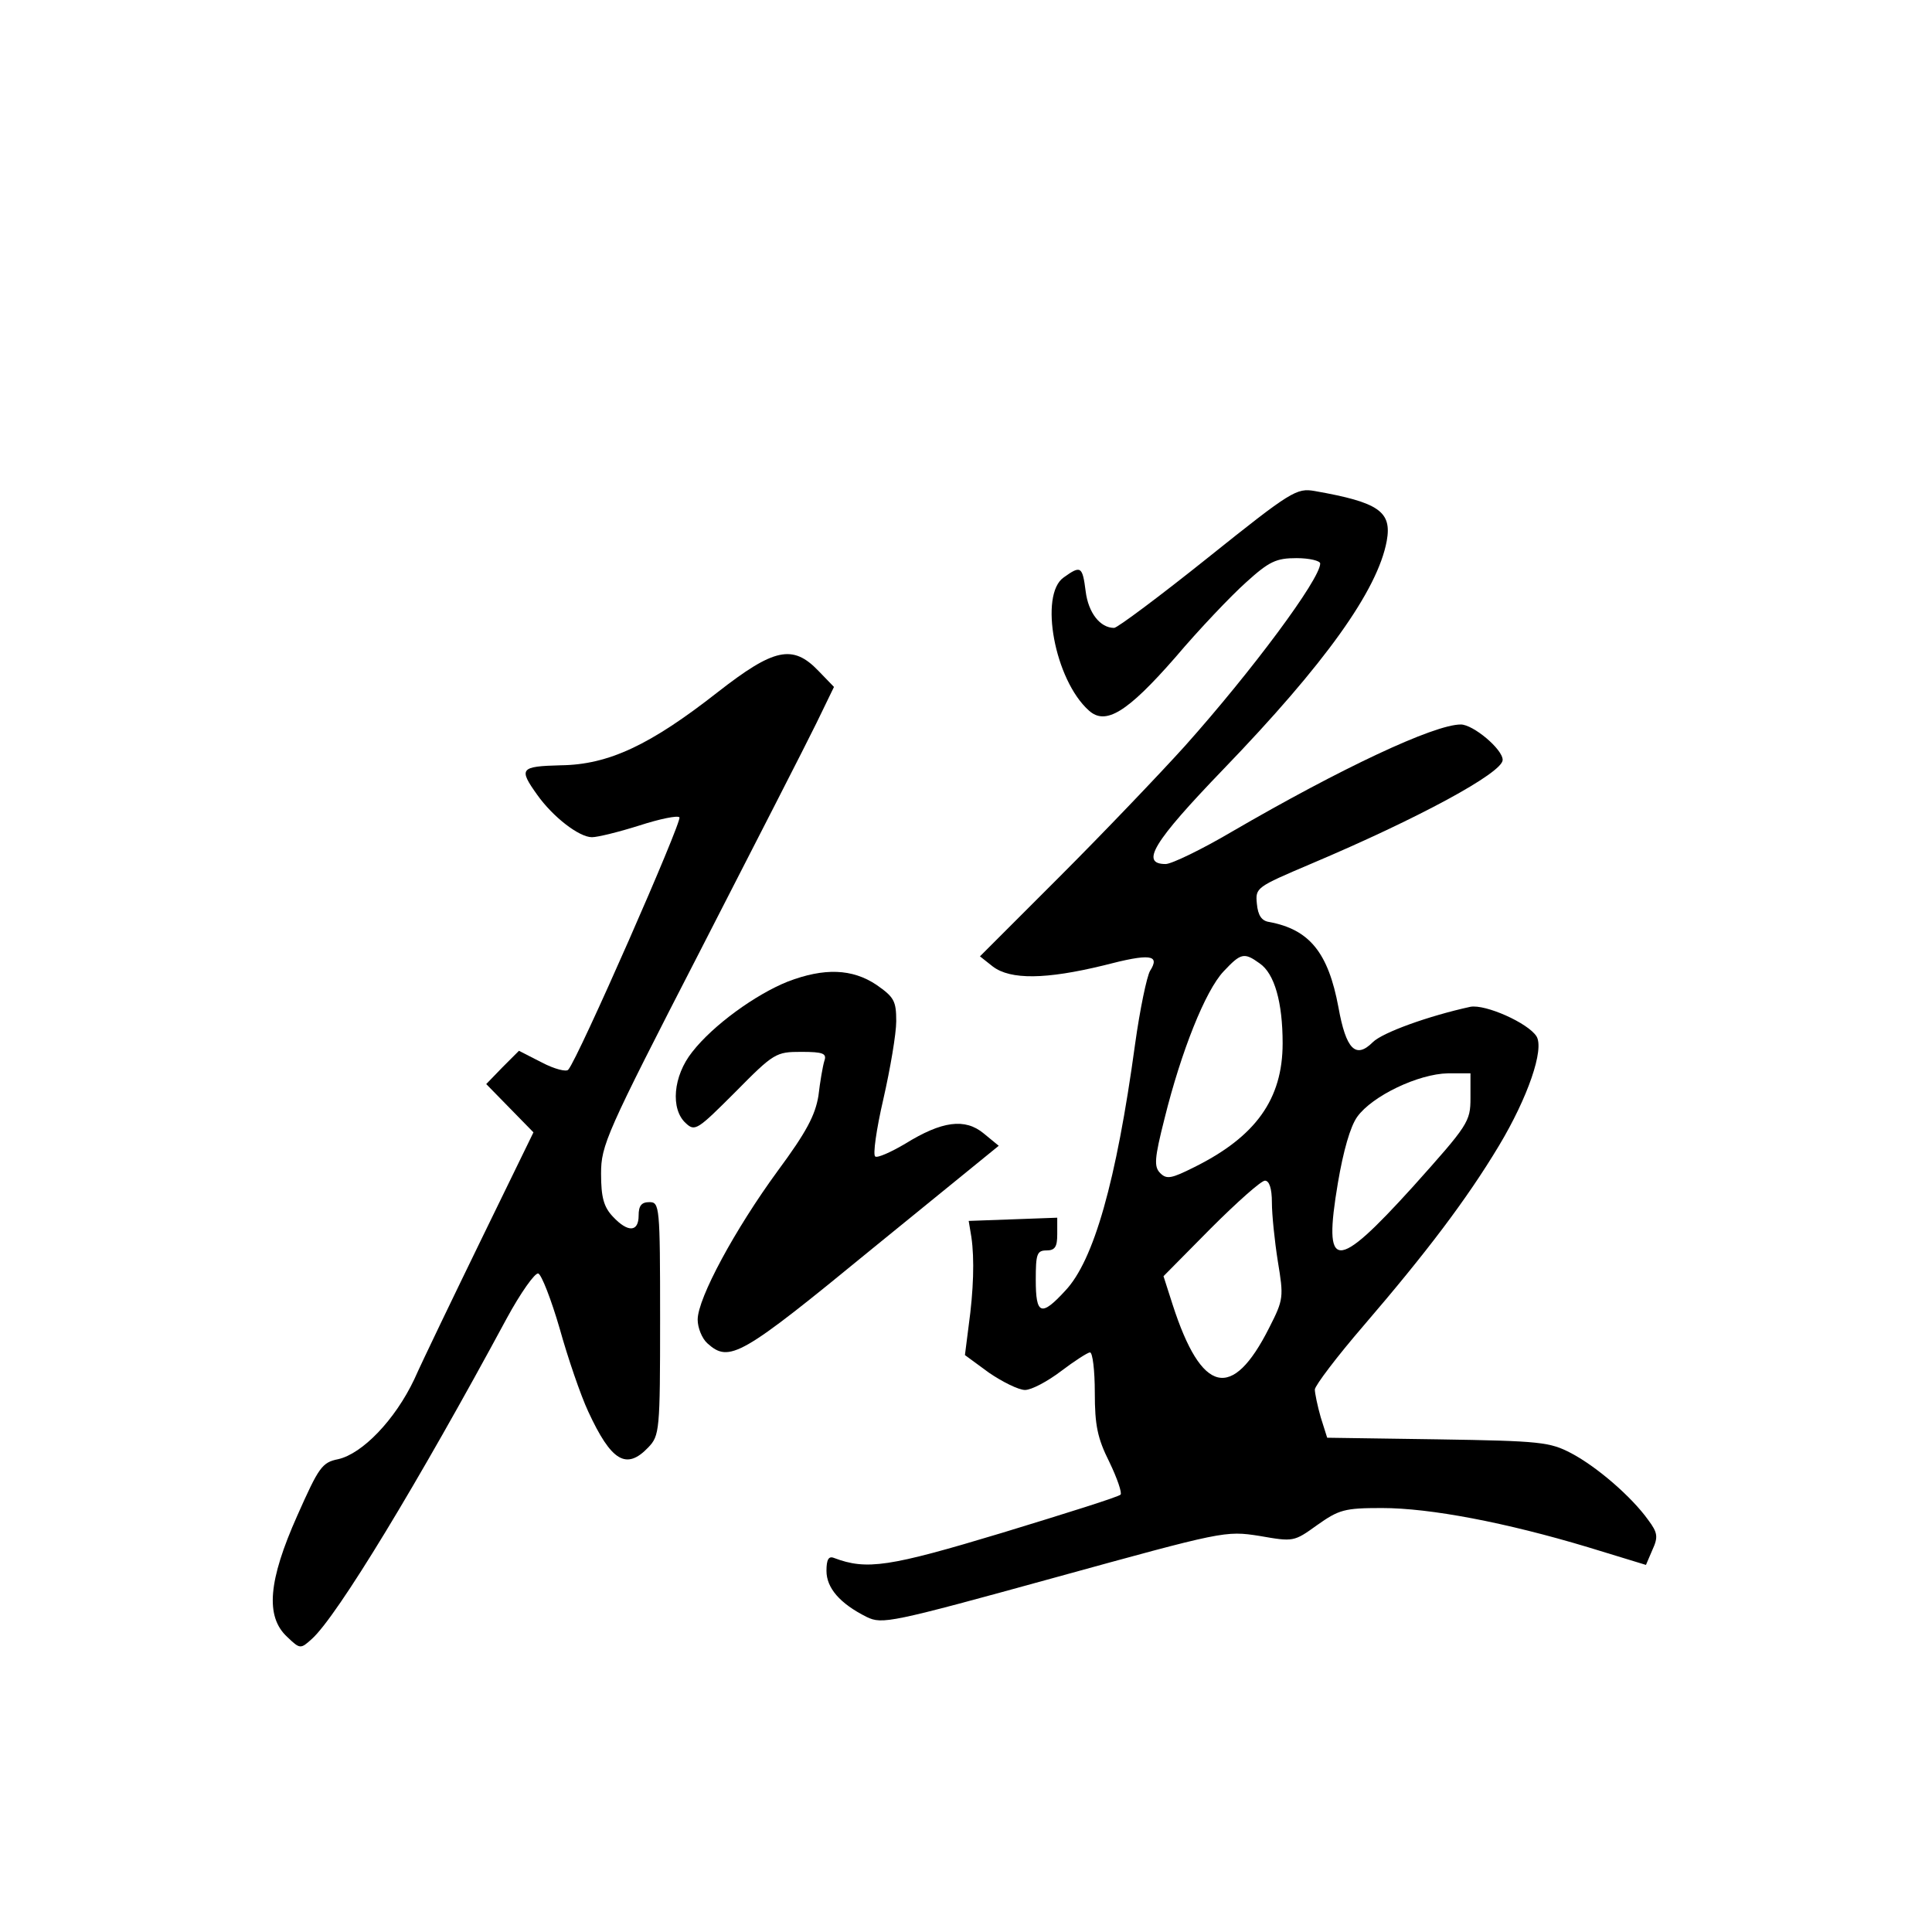 <?xml version="1.0" standalone="no"?>
<!DOCTYPE svg PUBLIC "-//W3C//DTD SVG 20010904//EN"
 "http://www.w3.org/TR/2001/REC-SVG-20010904/DTD/svg10.dtd">
<svg version="1.0" xmlns="http://www.w3.org/2000/svg"
 width="360pt" height="360pt" viewBox="0 0 360 360"
 preserveAspectRatio="xMidYMid meet">
<g transform="translate(0,360) scale(0.1,-0.1)"
fill="#000000" stroke="none">
<path d="M2251 2561 c-90 -72 -169 -131 -175 -131 -26 0 -48 28 -53 68 -6 47
-9 49 -41 26 -46 -32 -17 -191 47 -248 31 -28 71 -4 161 99 44 52 104 115 132
140 43 39 56 45 94 45 24 0 44 -5 44 -10 0 -29 -127 -200 -252 -340 -47 -52
-152 -162 -233 -243 l-149 -149 24 -19 c33 -25 99 -24 206 2 88 23 106 20 87
-10 -6 -10 -19 -72 -28 -137 -35 -256 -77 -403 -130 -459 -45 -49 -55 -45 -55
20 0 48 2 55 20 55 16 0 20 7 20 30 l0 31 -82 -3 -83 -3 5 -30 c6 -41 4 -100
-5 -165 l-7 -55 45 -33 c25 -17 55 -32 67 -32 12 0 42 16 67 35 25 19 50 35
54 35 5 0 9 -34 9 -75 0 -61 5 -85 27 -129 15 -31 24 -58 21 -61 -3 -4 -102
-35 -220 -71 -212 -64 -253 -70 -314 -47 -10 4 -14 -3 -14 -24 0 -32 25 -61
75 -86 29 -14 44 -11 349 73 316 87 319 88 383 78 63 -11 64 -11 107 20 41 29
51 32 121 32 90 0 231 -27 384 -73 l108 -33 12 28 c11 24 10 32 -8 56 -30 42
-94 98 -143 124 -40 21 -57 23 -249 26 l-206 3 -12 38 c-6 21 -11 45 -11 52 1
8 41 61 91 119 116 135 192 235 252 335 54 90 85 180 70 204 -16 25 -95 60
-123 55 -78 -17 -164 -48 -182 -66 -32 -32 -50 -13 -64 65 -19 102 -54 145
-129 159 -14 2 -21 12 -23 34 -3 30 -1 31 100 74 201 85 358 170 358 194 0 20
-55 66 -78 66 -50 0 -224 -82 -427 -200 -56 -33 -112 -60 -123 -60 -48 0 -23
41 107 176 190 197 288 334 305 426 10 55 -15 72 -134 93 -34 6 -44 0 -199
-124z m96 -756 c28 -19 43 -73 43 -149 0 -104 -50 -174 -165 -231 -42 -21 -51
-23 -63 -11 -12 12 -11 27 8 102 31 125 76 238 110 274 32 34 38 36 67 15z
m393 -251 c0 -44 -4 -50 -107 -165 -145 -160 -168 -159 -140 7 10 59 23 105
36 123 28 39 114 80 169 81 l42 0 0 -46z m-370 -195 c0 -22 5 -71 11 -109 11
-67 11 -71 -16 -124 -69 -137 -126 -124 -180 43 l-17 53 88 89 c49 49 94 89
101 89 8 0 13 -14 13 -41z"/>
<path d="M1337 2310 c-125 -98 -203 -135 -292 -136 -76 -2 -79 -6 -44 -55 29
-41 78 -79 102 -79 11 0 51 10 89 22 37 12 71 19 74 15 6 -6 -189 -450 -207
-470 -3 -5 -26 1 -49 13 l-43 22 -31 -31 -30 -31 44 -45 44 -45 -96 -197 c-53
-109 -110 -227 -126 -263 -36 -76 -97 -139 -142 -149 -30 -6 -36 -15 -76 -105
-54 -121 -60 -188 -19 -226 24 -23 25 -23 46 -4 47 42 198 291 363 597 26 48
53 86 59 84 6 -2 24 -48 40 -103 15 -54 39 -124 53 -154 43 -93 71 -110 112
-67 21 22 22 31 22 240 0 210 -1 217 -20 217 -15 0 -20 -7 -20 -25 0 -31 -20
-32 -48 -2 -17 18 -22 36 -22 80 0 53 9 74 184 414 101 197 199 388 217 425
l33 68 -29 30 c-48 50 -83 42 -188 -40z"/>
<path d="M1468 1771 c-60 -24 -139 -81 -178 -131 -36 -45 -41 -107 -12 -133
17 -16 22 -12 92 58 72 73 76 75 123 75 41 0 48 -3 43 -17 -3 -10 -8 -39 -11
-65 -6 -36 -22 -67 -76 -140 -79 -108 -149 -237 -149 -277 0 -15 8 -35 18 -44
41 -37 62 -25 307 176 l236 192 -28 23 c-35 29 -78 23 -146 -19 -27 -16 -52
-27 -56 -24 -5 2 2 51 15 107 13 57 24 122 24 145 0 38 -4 45 -37 68 -45 30
-97 32 -165 6z"/>
</g>
</svg>

